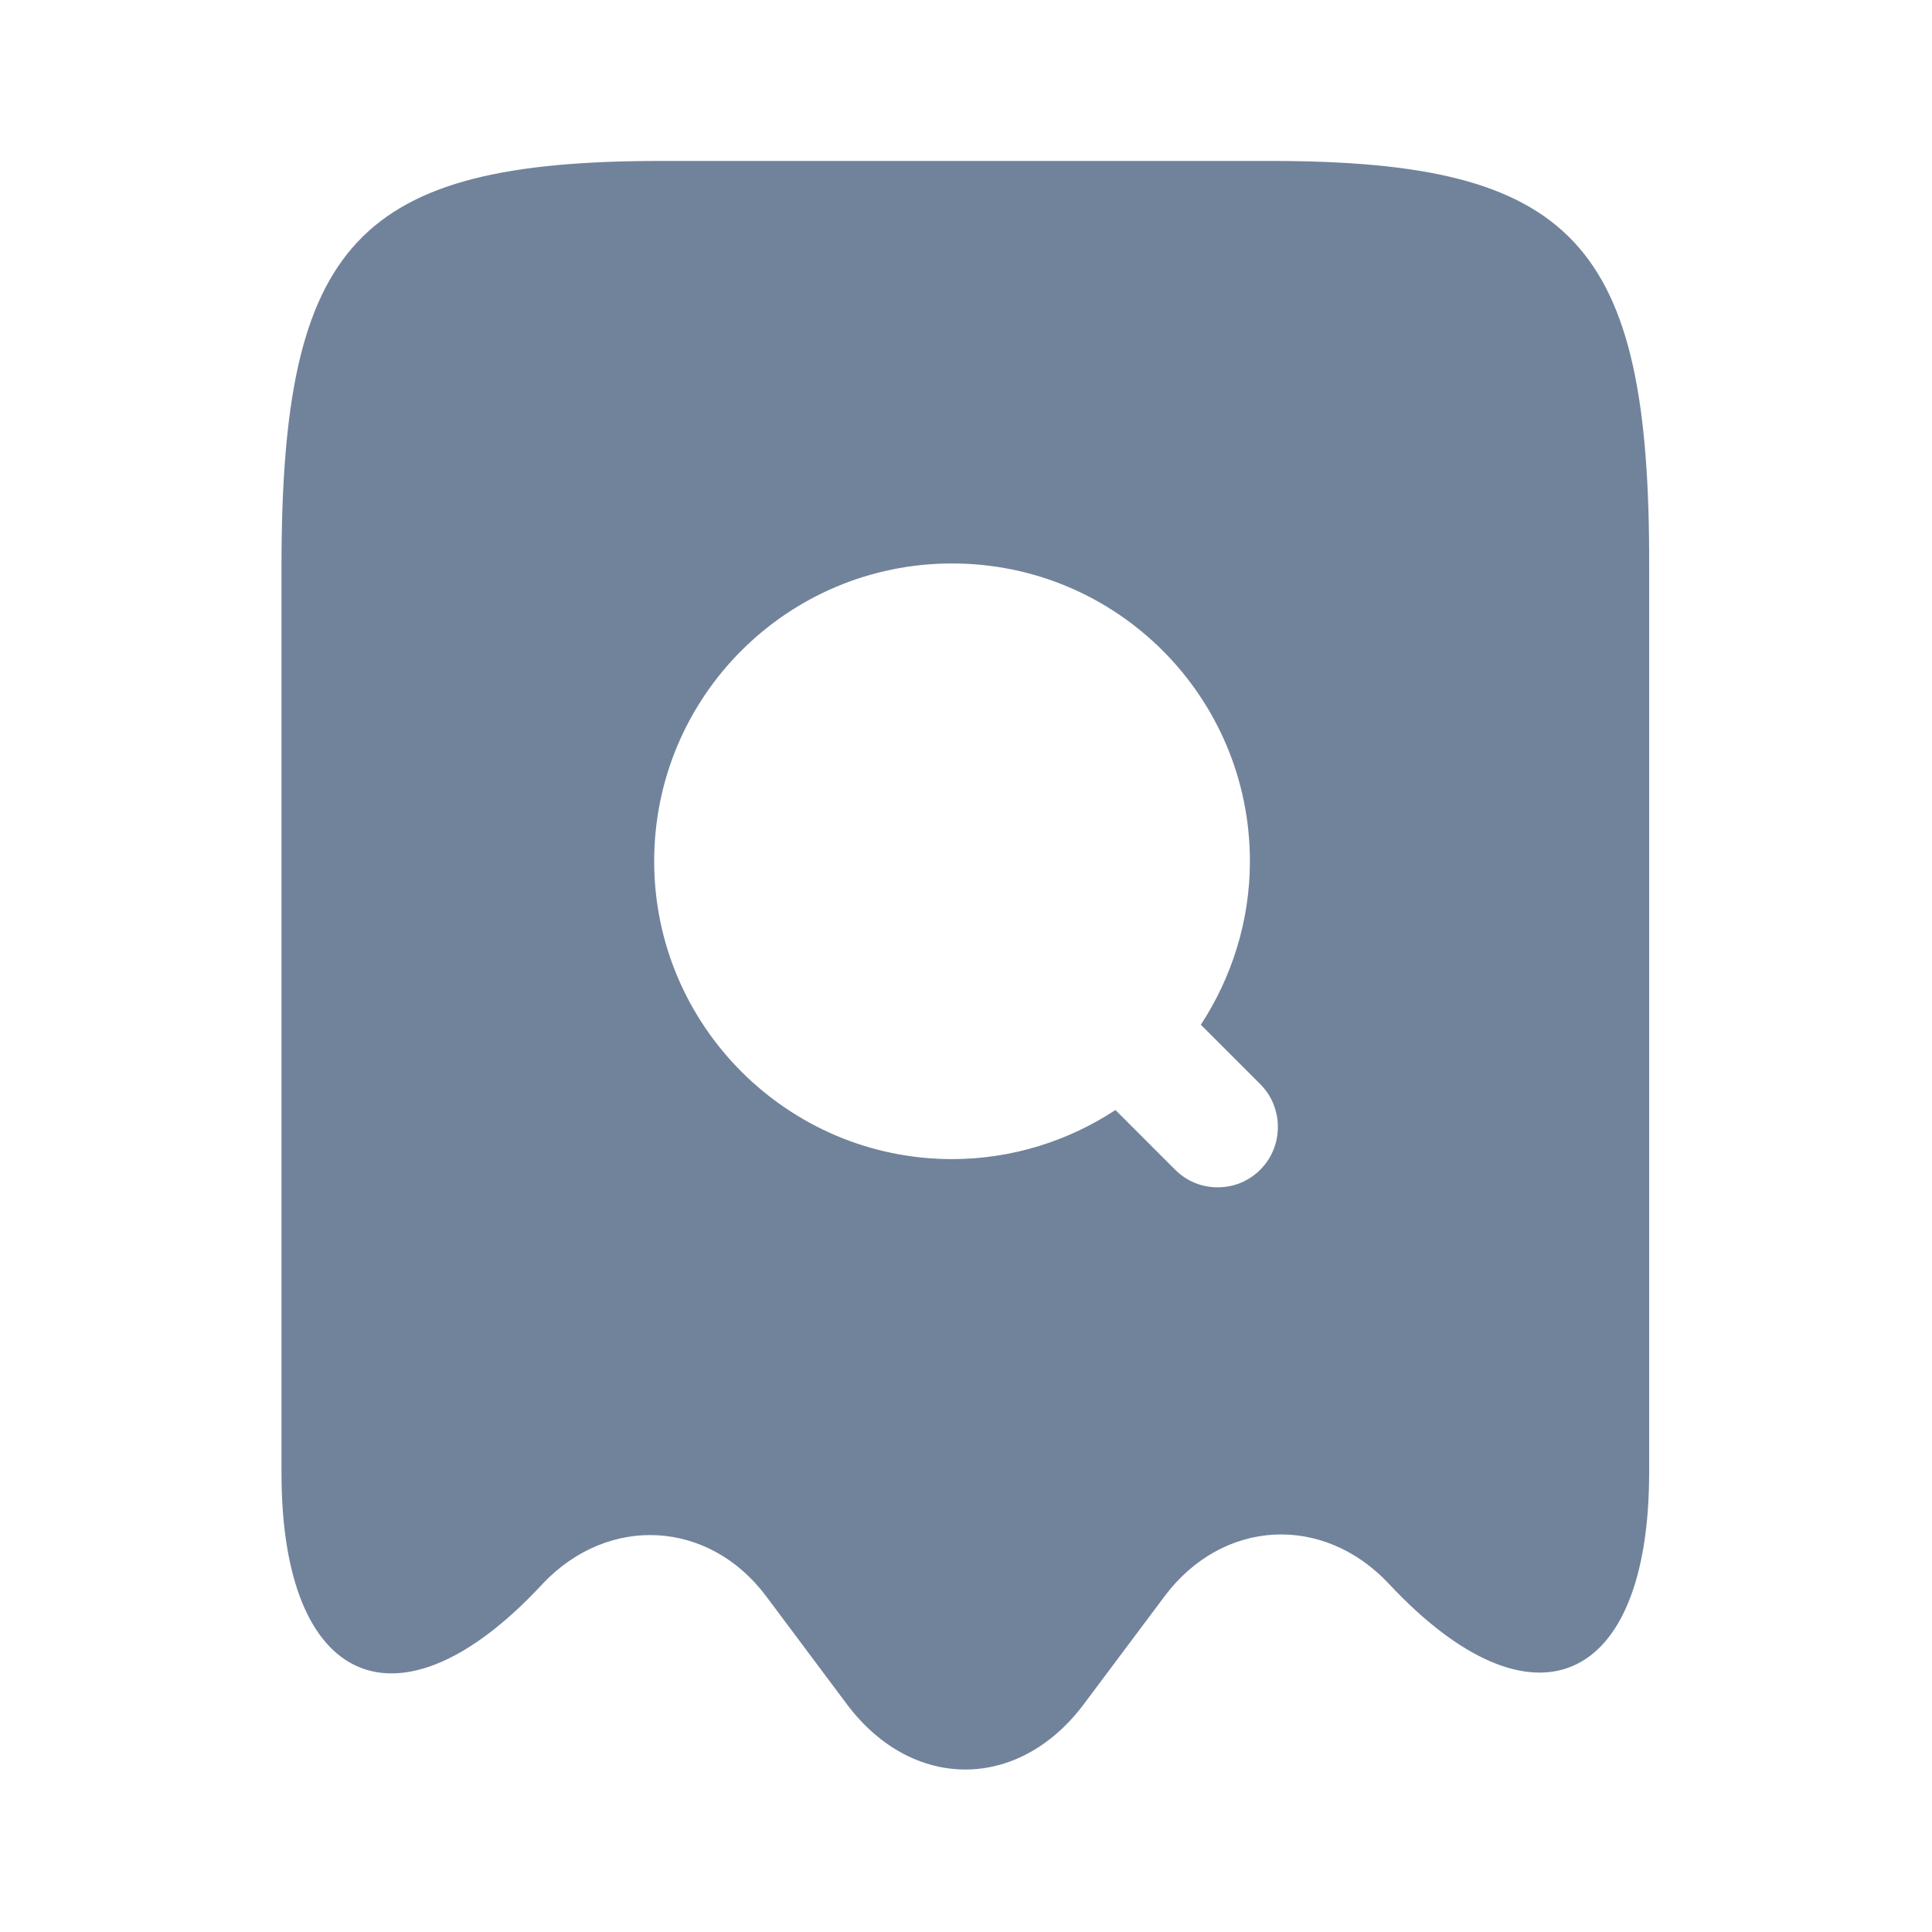 <svg width="20" height="20" viewBox="0 0 20 20" fill="none" xmlns="http://www.w3.org/2000/svg">
<path d="M13.147 1.666H6.847C3.697 1.666 2.914 2.508 2.914 5.866V15.249C2.914 17.466 4.131 17.991 5.606 16.408L5.614 16.399C6.297 15.674 7.339 15.733 7.931 16.524L8.772 17.649C9.447 18.541 10.539 18.541 11.214 17.649L12.056 16.524C12.656 15.724 13.697 15.666 14.381 16.399C15.864 17.983 17.072 17.458 17.072 15.241V5.866C17.081 2.508 16.297 1.666 13.147 1.666ZM13.047 12.108C12.922 12.233 12.764 12.291 12.606 12.291C12.447 12.291 12.289 12.233 12.164 12.108L11.547 11.491C11.064 11.808 10.481 11.999 9.856 11.999C8.156 11.999 6.772 10.616 6.772 8.916C6.772 7.216 8.147 5.833 9.856 5.833C11.564 5.833 12.939 7.216 12.939 8.916C12.939 9.541 12.747 10.124 12.431 10.608L13.047 11.224C13.289 11.466 13.289 11.866 13.047 12.108Z" fill="#71839B"/>
</svg>

